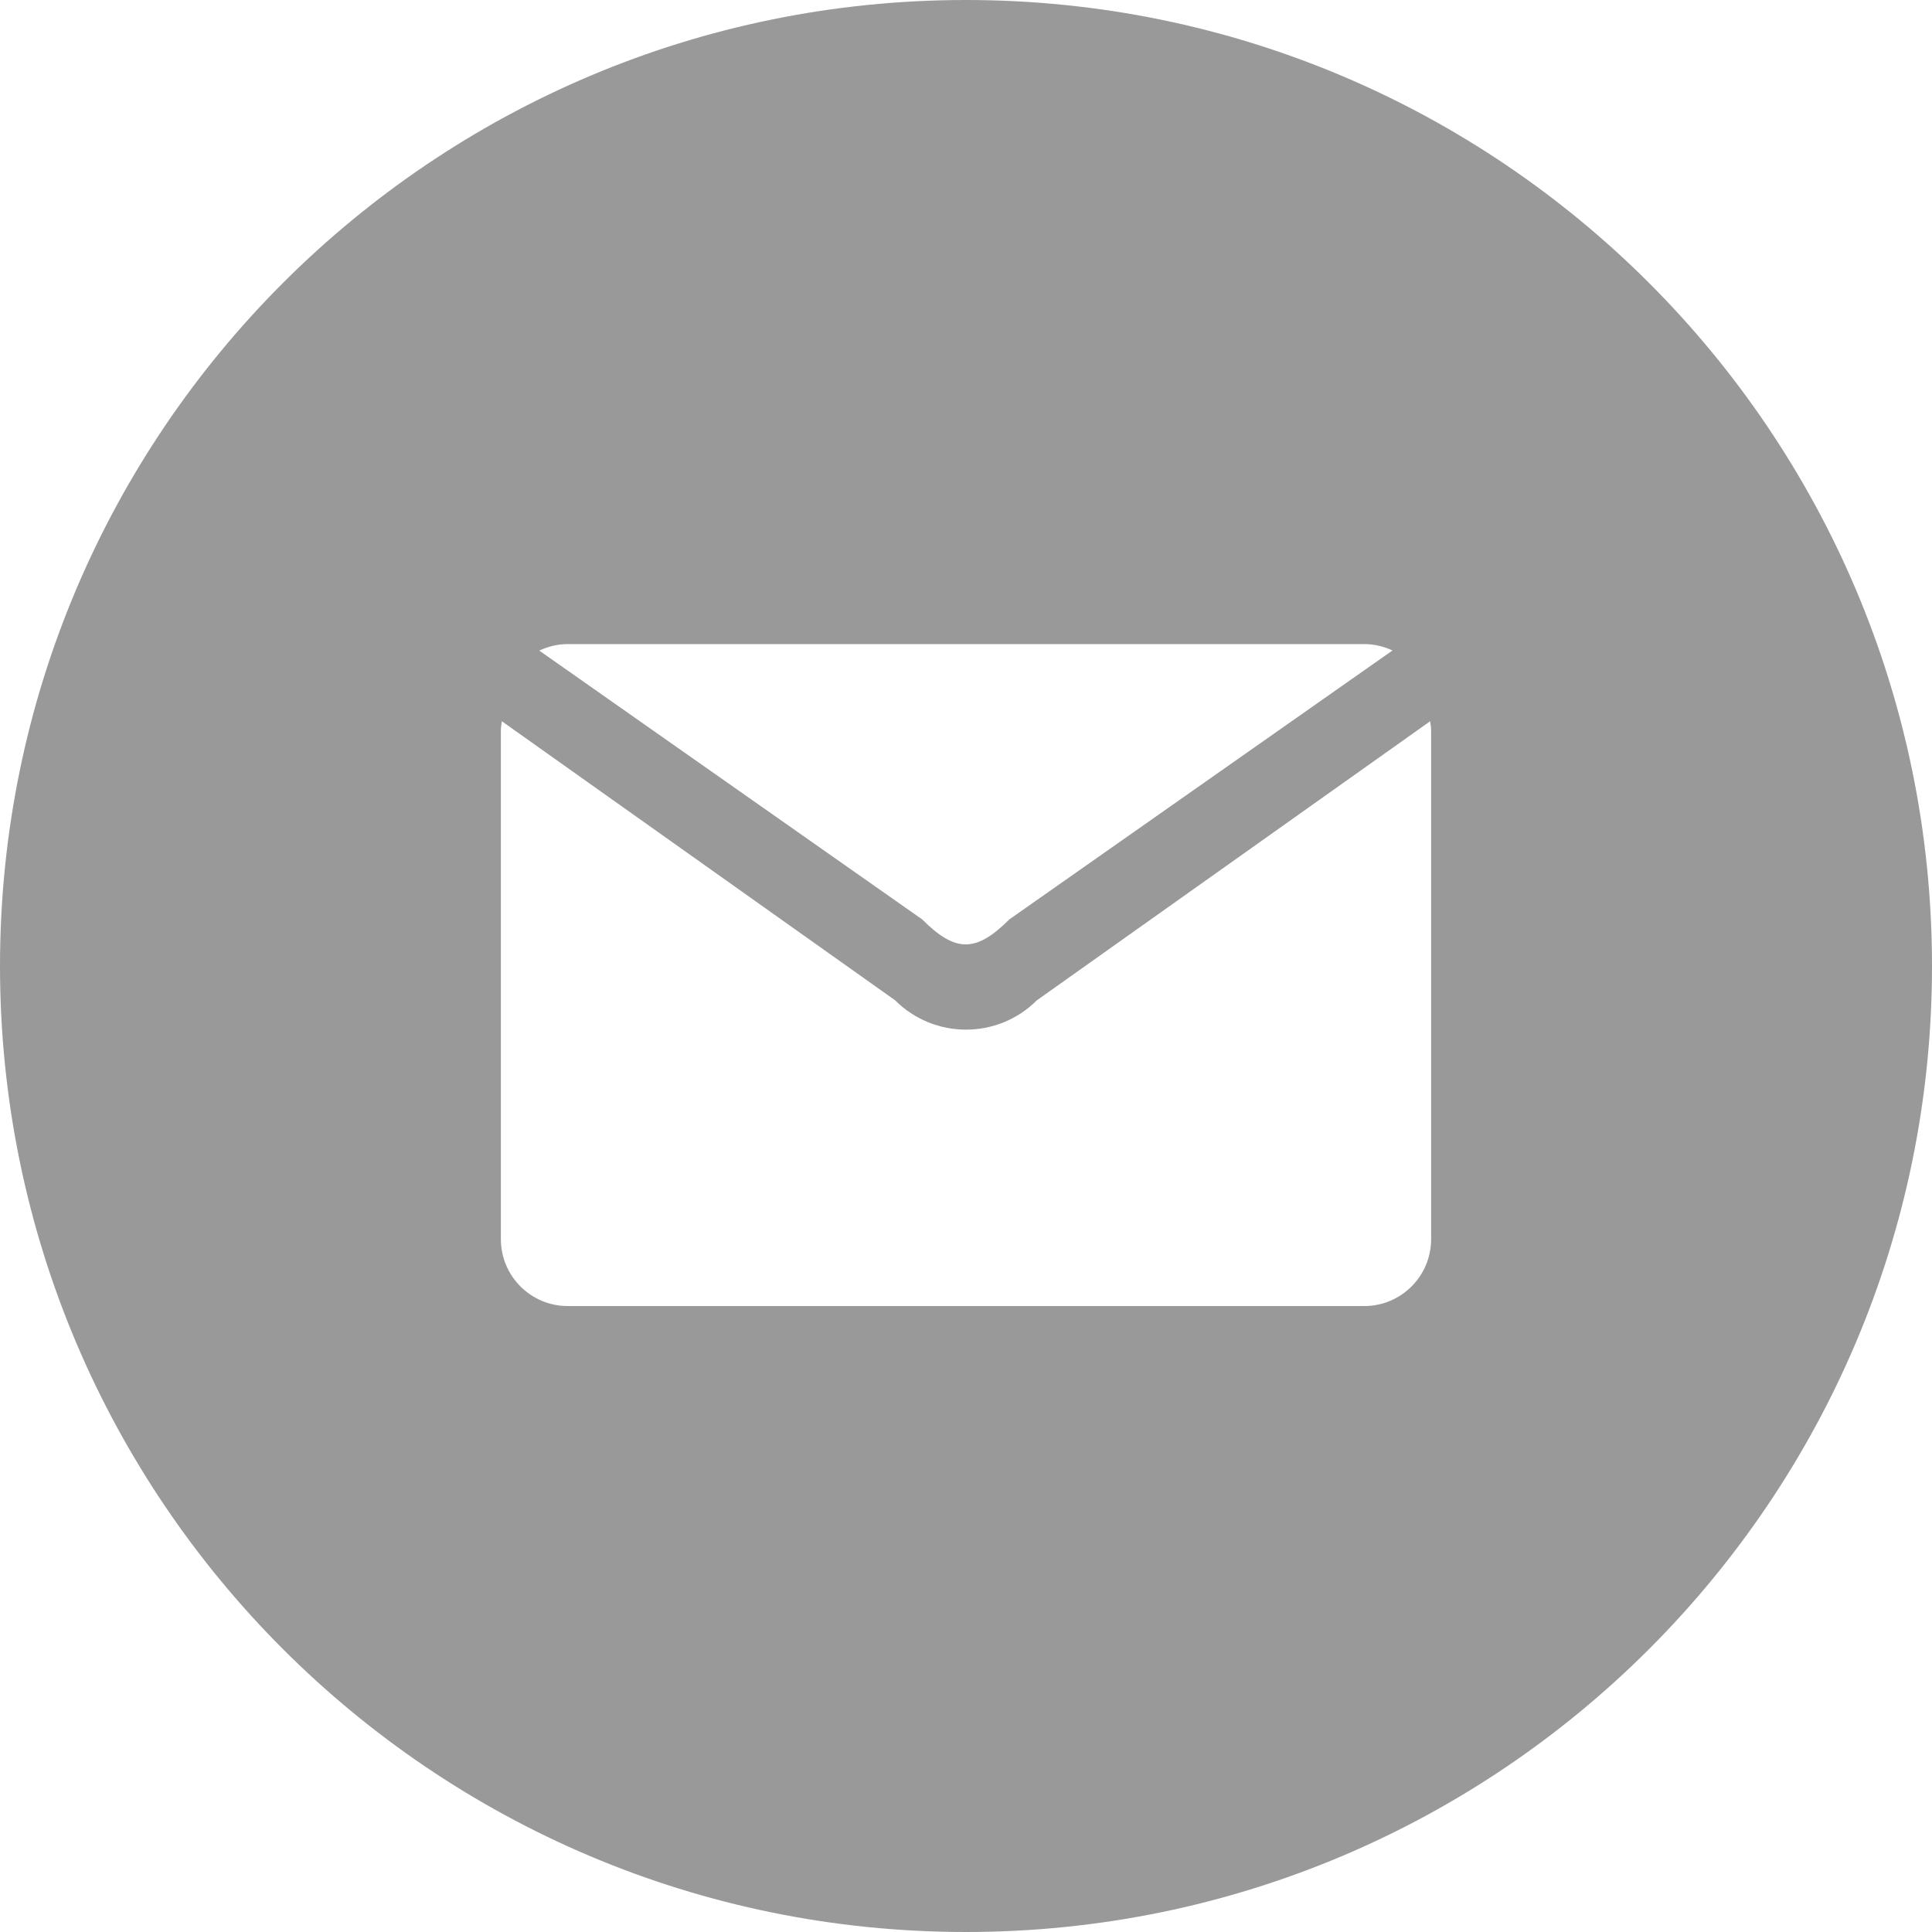 <svg width="16" height="16" viewBox="0 0 16 16" fill="none" xmlns="http://www.w3.org/2000/svg">
<path d="M8 0C3.582 0 0 3.582 0 8C0 12.419 3.582 16 8 16C12.418 16 16 12.419 16 8C16 3.582 12.418 0 8 0ZM4.701 5.334H11.298C11.382 5.334 11.461 5.354 11.532 5.387L8.359 7.614C8.083 7.89 7.913 7.89 7.637 7.614L4.466 5.388C4.538 5.354 4.617 5.334 4.701 5.334ZM11.852 10.262C11.852 10.568 11.604 10.816 11.299 10.816H4.701C4.396 10.816 4.148 10.568 4.148 10.262V6.054C4.148 6.026 4.152 5.999 4.156 5.973L7.413 8.284C7.737 8.608 8.263 8.608 8.587 8.284L11.844 5.973C11.848 5.999 11.852 6.026 11.852 6.054L11.852 10.262Z" fill="#999999"/>
</svg>
